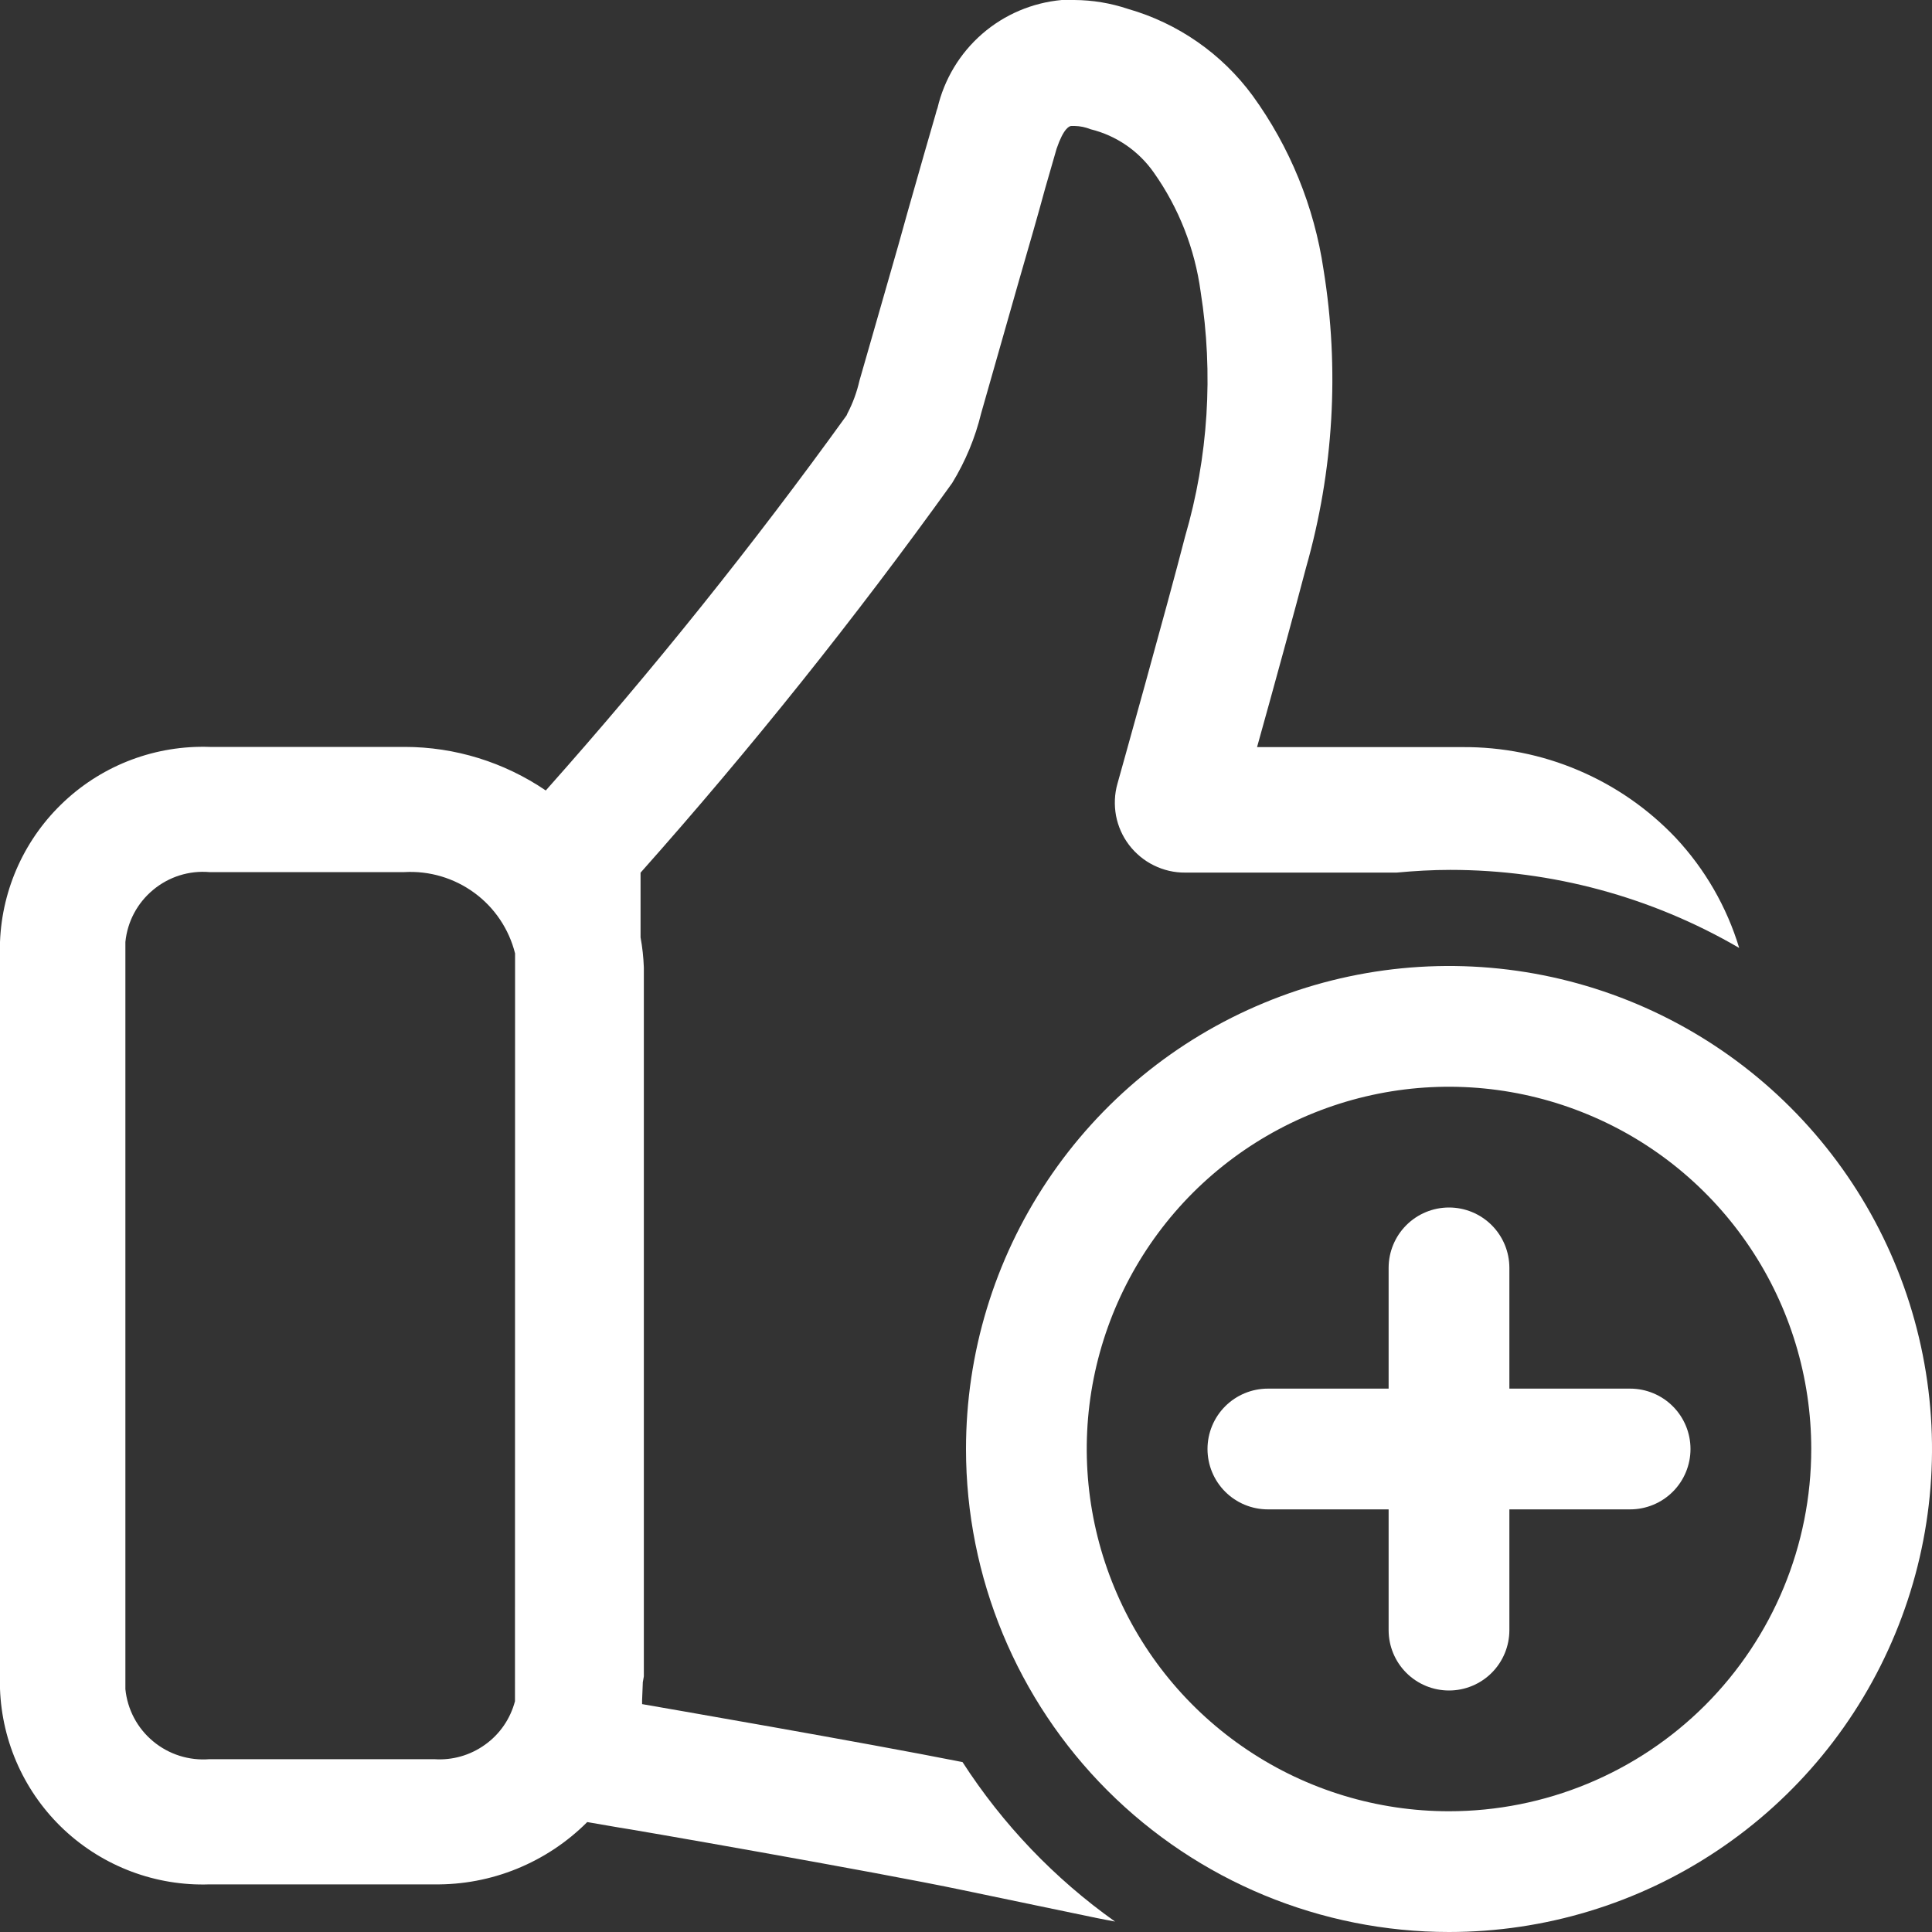 <svg width="15" height="15" xmlns="http://www.w3.org/2000/svg" viewBox="0 0 20 20" fill="none">
    <rect x="0" y="0" width="20" height="20" fill="#333333" stroke="none"/>
    <path
        d="M13.125 14.375C12.959 14.375 12.8 14.441 12.683 14.558C12.566 14.675 12.5 14.834 12.5 15C12.5 15.166 12.566 15.325 12.683 15.442C12.8 15.559 12.959 15.625 13.125 15.625H14.375V16.875C14.375 17.041 14.441 17.2 14.558 17.317C14.675 17.434 14.834 17.5 15 17.5C15.166 17.5 15.325 17.434 15.442 17.317C15.559 17.2 15.625 17.041 15.625 16.875V15.625H16.875C17.041 15.625 17.2 15.559 17.317 15.442C17.434 15.325 17.5 15.166 17.5 15C17.5 14.834 17.434 14.675 17.317 14.558C17.2 14.441 17.041 14.375 16.875 14.375H15.625V13.125C15.625 12.959 15.559 12.8 15.442 12.683C15.325 12.566 15.166 12.5 15 12.5C14.834 12.5 14.675 12.566 14.558 12.683C14.441 12.8 14.375 12.959 14.375 13.125V14.375H13.125Z"
        fill="white"></path>
    <path fill-rule="evenodd" clip-rule="evenodd"
        d="M10 15C10 14.011 10.293 13.044 10.843 12.222C11.392 11.4 12.173 10.759 13.087 10.381C14 10.002 15.005 9.903 15.976 10.096C16.945 10.289 17.836 10.765 18.535 11.464C19.235 12.164 19.711 13.055 19.904 14.025C20.097 14.995 19.998 16 19.619 16.913C19.241 17.827 18.6 18.608 17.778 19.157C16.956 19.707 15.989 20 15 20C13.674 20 12.402 19.473 11.464 18.535C10.527 17.598 10 16.326 10 15ZM15 18.75C14.258 18.75 13.533 18.53 12.917 18.118C12.3 17.706 11.819 17.12 11.536 16.435C11.252 15.75 11.177 14.996 11.322 14.268C11.467 13.541 11.824 12.873 12.348 12.348C12.873 11.824 13.541 11.467 14.268 11.322C14.996 11.177 15.75 11.252 16.435 11.536C17.12 11.819 17.706 12.3 18.118 12.917C18.53 13.533 18.75 14.258 18.75 15C18.75 15.995 18.355 16.948 17.652 17.652C16.948 18.355 15.995 18.75 15 18.75Z"
        fill="white"></path>
    <path
        d="M9.964 18.241C8.926 18.035 6.813 17.67 6.647 17.641V17.6L6.654 17.426V17.417L6.665 17.354V10.014C6.661 9.91 6.65 9.806 6.631 9.704V9.034C7.776 7.746 8.852 6.4 9.857 5C9.994 4.776 10.095 4.533 10.157 4.278C10.157 4.278 10.351 3.595 10.548 2.906C10.648 2.561 10.748 2.215 10.819 1.952L10.938 1.539C11.011 1.325 11.071 1.304 11.091 1.304H11.125C11.182 1.305 11.238 1.317 11.29 1.338C11.555 1.403 11.787 1.562 11.944 1.786C12.203 2.152 12.369 2.576 12.429 3.02C12.563 3.866 12.508 4.732 12.268 5.554C12.094 6.234 11.568 8.112 11.568 8.112C11.537 8.22 11.533 8.334 11.553 8.444C11.574 8.554 11.62 8.658 11.688 8.747C11.756 8.836 11.844 8.909 11.944 8.958C12.045 9.008 12.156 9.034 12.268 9.033H14.458C14.641 9.016 14.826 9.005 15.013 9.005C16.064 9.005 17.096 9.284 18.004 9.813C17.875 9.387 17.65 8.997 17.346 8.672C17.062 8.373 16.719 8.135 16.339 7.974C15.959 7.812 15.55 7.731 15.137 7.734H13.013C13.184 7.122 13.413 6.285 13.52 5.876C13.806 4.873 13.868 3.819 13.701 2.79C13.605 2.14 13.353 1.522 12.967 0.99C12.648 0.556 12.194 0.24 11.676 0.092C11.497 0.032 11.31 0.001 11.121 0L11.049 0H10.991C10.686 0.028 10.398 0.15 10.167 0.351C9.936 0.552 9.775 0.82 9.705 1.118L9.695 1.147L9.687 1.177L9.568 1.589L9.397 2.189L9.297 2.547C9.097 3.247 8.897 3.94 8.897 3.941C8.87 4.059 8.829 4.172 8.773 4.279L8.764 4.3C7.795 5.644 6.758 6.937 5.657 8.175L5.65 8.183C5.219 7.89 4.71 7.732 4.189 7.732H2.172C1.616 7.713 1.076 7.914 0.669 8.293C0.262 8.671 0.021 9.196 0 9.751V17.483C0.02 18.039 0.259 18.564 0.666 18.944C1.073 19.323 1.613 19.526 2.169 19.507H4.495C4.789 19.511 5.08 19.456 5.352 19.345C5.624 19.234 5.871 19.07 6.079 18.862L6.41 18.919C6.436 18.919 9.084 19.38 9.969 19.567L10.727 19.725L11.304 19.845L11.356 19.856C11.417 19.869 11.481 19.879 11.543 19.892C10.916 19.447 10.381 18.887 9.964 18.241ZM5.331 17.611C5.283 17.793 5.174 17.952 5.021 18.061C4.868 18.171 4.682 18.224 4.495 18.211H2.169C1.958 18.228 1.748 18.162 1.585 18.026C1.422 17.891 1.319 17.697 1.298 17.486V9.751C1.319 9.54 1.422 9.347 1.585 9.212C1.748 9.076 1.957 9.01 2.168 9.028H4.186C4.445 9.013 4.701 9.089 4.911 9.243C5.12 9.396 5.269 9.618 5.332 9.87L5.331 17.611Z"
        fill="white"></path>
</svg>